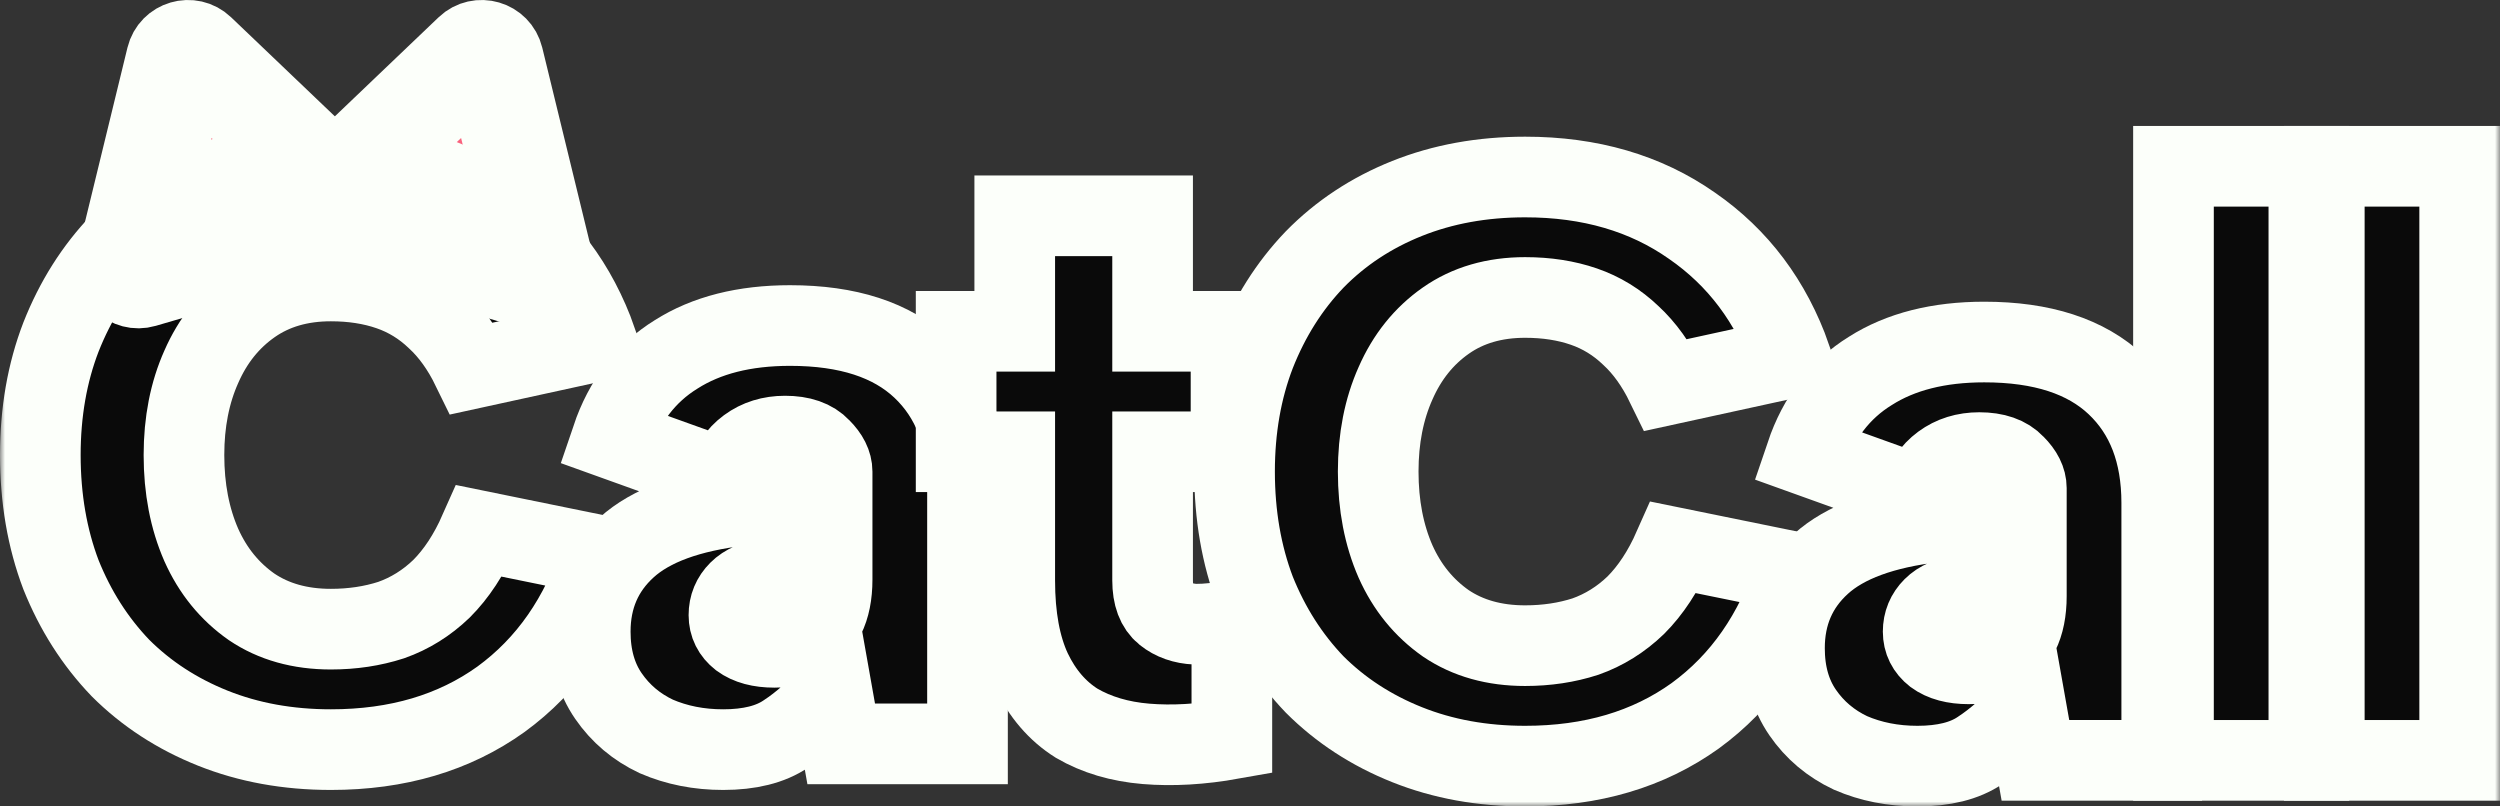<svg width="248" height="80" viewBox="0 0 248 80" fill="none" xmlns="http://www.w3.org/2000/svg">
<rect x="0" y="0" width="248" height="80" fill="#333333" stroke="none"/>
<mask id="path-1-outside-1_2_1283" maskUnits="userSpaceOnUse" x="0" y="-1" width="248" height="81" fill="black">
<rect fill="white" y="-1" width="248" height="81"/>
<path d="M46.274 4.606C47.49 3.445 49.506 4.035 49.904 5.668L54.827 25.87C55.225 27.502 53.705 28.953 52.092 28.481L32.126 22.641C30.513 22.169 30.016 20.129 31.231 18.968L46.274 4.606Z"/>
<path d="M20.161 4.606C18.945 3.445 16.929 4.035 16.531 5.668L11.608 25.87C11.21 27.502 12.73 28.953 14.343 28.481L34.309 22.641C35.922 22.169 36.419 20.129 35.204 18.968L20.161 4.606Z"/>
<path d="M47.304 6.665C47.608 6.375 48.112 6.522 48.211 6.93L53.172 27.288C53.271 27.696 52.891 28.058 52.488 27.94L32.369 22.056C31.966 21.938 31.841 21.427 32.145 21.137L47.304 6.665Z"/>
<path d="M19.422 6.665C19.118 6.375 18.614 6.522 18.514 6.93L13.554 27.288C13.454 27.696 13.834 28.058 14.238 27.94L34.357 22.056C34.76 21.938 34.884 21.427 34.58 21.137L19.422 6.665Z"/>
<path d="M122.468 46.78C122.468 42.523 123.15 38.622 124.515 35.075C125.935 31.474 127.9 28.363 130.411 25.744C132.977 23.125 136.034 21.106 139.583 19.687C143.132 18.269 147.035 17.559 151.293 17.559C157.735 17.559 163.249 19.169 167.835 22.388C172.421 25.553 175.697 29.919 177.662 35.484L165.296 38.185C164.314 36.166 163.14 34.529 161.775 33.274C160.41 31.965 158.854 31.01 157.107 30.41C155.36 29.809 153.422 29.509 151.293 29.509C148.236 29.509 145.615 30.273 143.432 31.801C141.248 33.329 139.583 35.403 138.436 38.022C137.29 40.586 136.717 43.506 136.717 46.78C136.717 50.108 137.29 53.082 138.436 55.701C139.583 58.266 141.248 60.312 143.432 61.84C145.615 63.313 148.236 64.05 151.293 64.05C153.422 64.05 155.415 63.75 157.271 63.15C159.127 62.495 160.792 61.458 162.267 60.039C163.741 58.566 164.996 56.656 166.033 54.31L178.071 56.765C176.106 62.877 172.803 67.624 168.163 71.007C163.522 74.336 157.899 76 151.293 76C147.035 76 143.132 75.291 139.583 73.872C136.034 72.453 132.977 70.462 130.411 67.897C127.9 65.278 125.935 62.195 124.515 58.648C123.15 55.046 122.468 51.09 122.468 46.78Z"/>
<path d="M201.915 75.427L201.014 70.352C199.54 72.044 198.011 73.408 196.428 74.445C194.9 75.482 192.825 76 190.205 76C187.802 76 185.591 75.564 183.571 74.69C181.606 73.763 180.023 72.426 178.822 70.68C177.621 68.934 177.02 66.805 177.02 64.296C177.02 60.912 178.221 58.13 180.623 55.947C183.025 53.764 186.82 52.373 192.006 51.773L201.014 50.79V48.417C201.014 47.653 200.632 46.889 199.868 46.125C199.103 45.306 197.929 44.897 196.346 44.897C194.927 44.897 193.699 45.279 192.661 46.043C191.624 46.807 190.914 47.871 190.532 49.235L179.149 45.143C180.405 41.432 182.534 38.649 185.537 36.794C188.539 34.884 192.306 33.929 196.838 33.929C202.57 33.929 206.937 35.348 209.94 38.185C212.943 41.023 214.444 44.924 214.444 49.89V75.427H201.915ZM201.014 58.32L194.627 59.057C193.371 59.221 192.416 59.63 191.76 60.285C191.105 60.94 190.778 61.731 190.778 62.658C190.778 63.586 191.16 64.35 191.924 64.95C192.743 65.55 193.862 65.851 195.282 65.851C196.428 65.851 197.411 65.605 198.23 65.114C199.103 64.568 199.786 63.804 200.277 62.822C200.768 61.84 201.014 60.612 201.014 59.139V58.32Z"/>
<path d="M215.609 16.495H229.039V75.427H215.609V16.495Z"/>
<path d="M230.57 16.495H244V75.427H230.57V16.495Z"/>
<path d="M4 45.143C4 40.886 4.682 36.985 6.047 33.438C7.467 29.837 9.432 26.726 11.943 24.107C14.509 21.488 17.567 19.469 21.115 18.05C24.664 16.632 28.567 15.922 32.825 15.922C39.267 15.922 44.781 17.532 49.367 20.751C53.953 23.916 57.229 28.282 59.194 33.847L46.829 36.548C45.846 34.529 44.672 32.892 43.307 31.637C41.943 30.328 40.387 29.373 38.64 28.773C36.893 28.172 34.955 27.872 32.825 27.872C29.768 27.872 27.148 28.636 24.964 30.164C22.78 31.692 21.115 33.766 19.969 36.385C18.822 38.949 18.249 41.869 18.249 45.143C18.249 48.471 18.822 51.445 19.969 54.064C21.115 56.629 22.78 58.675 24.964 60.203C27.148 61.676 29.768 62.413 32.825 62.413C34.955 62.413 36.947 62.113 38.803 61.513C40.66 60.858 42.325 59.821 43.799 58.402C45.273 56.929 46.528 55.019 47.566 52.673L59.603 55.128C57.638 61.24 54.335 65.987 49.695 69.37C45.054 72.699 39.431 74.363 32.825 74.363C28.567 74.363 24.664 73.654 21.115 72.235C17.567 70.816 14.509 68.825 11.943 66.26C9.432 63.641 7.467 60.558 6.047 57.011C4.682 53.409 4 49.453 4 45.143Z"/>
<path d="M83.447 73.79L82.546 68.715C81.072 70.407 79.543 71.771 77.96 72.808C76.432 73.845 74.357 74.363 71.737 74.363C69.335 74.363 67.124 73.927 65.103 73.053C63.138 72.126 61.555 70.789 60.354 69.043C59.153 67.297 58.552 65.168 58.552 62.658C58.552 59.275 59.753 56.492 62.156 54.31C64.558 52.127 68.352 50.736 73.538 50.136L82.546 49.153V46.78C82.546 46.016 82.164 45.252 81.4 44.488C80.635 43.669 79.462 43.26 77.878 43.26C76.459 43.26 75.231 43.642 74.193 44.406C73.156 45.17 72.446 46.234 72.064 47.598L60.681 43.506C61.937 39.795 64.066 37.012 67.069 35.157C70.072 33.247 73.838 32.292 78.37 32.292C84.102 32.292 88.47 33.711 91.472 36.548C94.475 39.386 95.976 43.287 95.976 48.253V73.79H83.447ZM82.546 56.683L76.159 57.42C74.903 57.584 73.948 57.993 73.293 58.648C72.638 59.303 72.31 60.094 72.31 61.022C72.31 61.949 72.692 62.713 73.456 63.313C74.275 63.913 75.394 64.214 76.814 64.214C77.96 64.214 78.943 63.968 79.762 63.477C80.635 62.931 81.318 62.167 81.809 61.185C82.3 60.203 82.546 58.975 82.546 57.502V56.683Z"/>
<path d="M100.662 32.865V21.406H114.338V32.865H122.118V44.815H114.338V57.584C114.338 59.112 114.748 60.203 115.566 60.858C116.385 61.513 117.395 61.867 118.596 61.922C119.797 61.922 120.999 61.785 122.2 61.513V73.299C119.142 73.845 116.303 74.008 113.683 73.79C111.063 73.572 108.77 72.89 106.804 71.744C104.893 70.543 103.392 68.797 102.3 66.505C101.208 64.159 100.662 61.185 100.662 57.584V44.815H94.848V32.865H100.662Z"/>
</mask>
<path d="M46.274 4.606C47.49 3.445 49.506 4.035 49.904 5.668L54.827 25.87C55.225 27.502 53.705 28.953 52.092 28.481L32.126 22.641C30.513 22.169 30.016 20.129 31.231 18.968L46.274 4.606Z" fill="#0A0A0A"/>
<path d="M20.161 4.606C18.945 3.445 16.929 4.035 16.531 5.668L11.608 25.87C11.21 27.502 12.73 28.953 14.343 28.481L34.309 22.641C35.922 22.169 36.419 20.129 35.204 18.968L20.161 4.606Z" fill="#0A0A0A"/>
<path d="M47.304 6.665C47.608 6.375 48.112 6.522 48.211 6.93L53.172 27.288C53.271 27.696 52.891 28.058 52.488 27.94L32.369 22.056C31.966 21.938 31.841 21.427 32.145 21.137L47.304 6.665Z" fill="#F9627D"/>
<path d="M19.422 6.665C19.118 6.375 18.614 6.522 18.514 6.93L13.554 27.288C13.454 27.696 13.834 28.058 14.238 27.94L34.357 22.056C34.76 21.938 34.884 21.427 34.58 21.137L19.422 6.665Z" fill="#F9627D"/>
<path d="M122.468 46.78C122.468 42.523 123.15 38.622 124.515 35.075C125.935 31.474 127.9 28.363 130.411 25.744C132.977 23.125 136.034 21.106 139.583 19.687C143.132 18.269 147.035 17.559 151.293 17.559C157.735 17.559 163.249 19.169 167.835 22.388C172.421 25.553 175.697 29.919 177.662 35.484L165.296 38.185C164.314 36.166 163.14 34.529 161.775 33.274C160.41 31.965 158.854 31.01 157.107 30.41C155.36 29.809 153.422 29.509 151.293 29.509C148.236 29.509 145.615 30.273 143.432 31.801C141.248 33.329 139.583 35.403 138.436 38.022C137.29 40.586 136.717 43.506 136.717 46.78C136.717 50.108 137.29 53.082 138.436 55.701C139.583 58.266 141.248 60.312 143.432 61.84C145.615 63.313 148.236 64.05 151.293 64.05C153.422 64.05 155.415 63.75 157.271 63.15C159.127 62.495 160.792 61.458 162.267 60.039C163.741 58.566 164.996 56.656 166.033 54.31L178.071 56.765C176.106 62.877 172.803 67.624 168.163 71.007C163.522 74.336 157.899 76 151.293 76C147.035 76 143.132 75.291 139.583 73.872C136.034 72.453 132.977 70.462 130.411 67.897C127.9 65.278 125.935 62.195 124.515 58.648C123.15 55.046 122.468 51.09 122.468 46.78Z" fill="#0A0A0A"/>
<path d="M201.915 75.427L201.014 70.352C199.54 72.044 198.011 73.408 196.428 74.445C194.9 75.482 192.825 76 190.205 76C187.802 76 185.591 75.564 183.571 74.69C181.606 73.763 180.023 72.426 178.822 70.68C177.621 68.934 177.02 66.805 177.02 64.296C177.02 60.912 178.221 58.13 180.623 55.947C183.025 53.764 186.82 52.373 192.006 51.773L201.014 50.79V48.417C201.014 47.653 200.632 46.889 199.868 46.125C199.103 45.306 197.929 44.897 196.346 44.897C194.927 44.897 193.699 45.279 192.661 46.043C191.624 46.807 190.914 47.871 190.532 49.235L179.149 45.143C180.405 41.432 182.534 38.649 185.537 36.794C188.539 34.884 192.306 33.929 196.838 33.929C202.57 33.929 206.937 35.348 209.94 38.185C212.943 41.023 214.444 44.924 214.444 49.89V75.427H201.915ZM201.014 58.32L194.627 59.057C193.371 59.221 192.416 59.63 191.76 60.285C191.105 60.94 190.778 61.731 190.778 62.658C190.778 63.586 191.16 64.35 191.924 64.95C192.743 65.55 193.862 65.851 195.282 65.851C196.428 65.851 197.411 65.605 198.23 65.114C199.103 64.568 199.786 63.804 200.277 62.822C200.768 61.84 201.014 60.612 201.014 59.139V58.32Z" fill="#0A0A0A"/>
<path d="M215.609 16.495H229.039V75.427H215.609V16.495Z" fill="#0A0A0A"/>
<path d="M230.57 16.495H244V75.427H230.57V16.495Z" fill="#0A0A0A"/>
<path d="M4 45.143C4 40.886 4.682 36.985 6.047 33.438C7.467 29.837 9.432 26.726 11.943 24.107C14.509 21.488 17.567 19.469 21.115 18.05C24.664 16.632 28.567 15.922 32.825 15.922C39.267 15.922 44.781 17.532 49.367 20.751C53.953 23.916 57.229 28.282 59.194 33.847L46.829 36.548C45.846 34.529 44.672 32.892 43.307 31.637C41.943 30.328 40.387 29.373 38.64 28.773C36.893 28.172 34.955 27.872 32.825 27.872C29.768 27.872 27.148 28.636 24.964 30.164C22.78 31.692 21.115 33.766 19.969 36.385C18.822 38.949 18.249 41.869 18.249 45.143C18.249 48.471 18.822 51.445 19.969 54.064C21.115 56.629 22.78 58.675 24.964 60.203C27.148 61.676 29.768 62.413 32.825 62.413C34.955 62.413 36.947 62.113 38.803 61.513C40.66 60.858 42.325 59.821 43.799 58.402C45.273 56.929 46.528 55.019 47.566 52.673L59.603 55.128C57.638 61.24 54.335 65.987 49.695 69.37C45.054 72.699 39.431 74.363 32.825 74.363C28.567 74.363 24.664 73.654 21.115 72.235C17.567 70.816 14.509 68.825 11.943 66.26C9.432 63.641 7.467 60.558 6.047 57.011C4.682 53.409 4 49.453 4 45.143Z" fill="#0A0A0A"/>
<path d="M83.447 73.79L82.546 68.715C81.072 70.407 79.543 71.771 77.96 72.808C76.432 73.845 74.357 74.363 71.737 74.363C69.335 74.363 67.124 73.927 65.103 73.053C63.138 72.126 61.555 70.789 60.354 69.043C59.153 67.297 58.552 65.168 58.552 62.658C58.552 59.275 59.753 56.492 62.156 54.31C64.558 52.127 68.352 50.736 73.538 50.136L82.546 49.153V46.78C82.546 46.016 82.164 45.252 81.4 44.488C80.635 43.669 79.462 43.26 77.878 43.26C76.459 43.26 75.231 43.642 74.193 44.406C73.156 45.17 72.446 46.234 72.064 47.598L60.681 43.506C61.937 39.795 64.066 37.012 67.069 35.157C70.072 33.247 73.838 32.292 78.37 32.292C84.102 32.292 88.47 33.711 91.472 36.548C94.475 39.386 95.976 43.287 95.976 48.253V73.79H83.447ZM82.546 56.683L76.159 57.42C74.903 57.584 73.948 57.993 73.293 58.648C72.638 59.303 72.31 60.094 72.31 61.022C72.31 61.949 72.692 62.713 73.456 63.313C74.275 63.913 75.394 64.214 76.814 64.214C77.96 64.214 78.943 63.968 79.762 63.477C80.635 62.931 81.318 62.167 81.809 61.185C82.3 60.203 82.546 58.975 82.546 57.502V56.683Z" fill="#0A0A0A"/>
<path d="M100.662 32.865V21.406H114.338V32.865H122.118V44.815H114.338V57.584C114.338 59.112 114.748 60.203 115.566 60.858C116.385 61.513 117.395 61.867 118.596 61.922C119.797 61.922 120.999 61.785 122.2 61.513V73.299C119.142 73.845 116.303 74.008 113.683 73.79C111.063 73.572 108.77 72.89 106.804 71.744C104.893 70.543 103.392 68.797 102.3 66.505C101.208 64.159 100.662 61.185 100.662 57.584V44.815H94.848V32.865H100.662Z" fill="#0A0A0A"/>
<path d="M46.274 4.606C47.49 3.445 49.506 4.035 49.904 5.668L54.827 25.87C55.225 27.502 53.705 28.953 52.092 28.481L32.126 22.641C30.513 22.169 30.016 20.129 31.231 18.968L46.274 4.606Z" stroke="#FCFFFA" stroke-width="8" mask="url(#path-1-outside-1_2_1283)"/>
<path d="M20.161 4.606C18.945 3.445 16.929 4.035 16.531 5.668L11.608 25.87C11.21 27.502 12.73 28.953 14.343 28.481L34.309 22.641C35.922 22.169 36.419 20.129 35.204 18.968L20.161 4.606Z" stroke="#FCFFFA" stroke-width="8" mask="url(#path-1-outside-1_2_1283)"/>
<path d="M47.304 6.665C47.608 6.375 48.112 6.522 48.211 6.93L53.172 27.288C53.271 27.696 52.891 28.058 52.488 27.94L32.369 22.056C31.966 21.938 31.841 21.427 32.145 21.137L47.304 6.665Z" stroke="#FCFFFA" stroke-width="8" mask="url(#path-1-outside-1_2_1283)"/>
<path d="M19.422 6.665C19.118 6.375 18.614 6.522 18.514 6.93L13.554 27.288C13.454 27.696 13.834 28.058 14.238 27.94L34.357 22.056C34.76 21.938 34.884 21.427 34.58 21.137L19.422 6.665Z" stroke="#FCFFFA" stroke-width="8" mask="url(#path-1-outside-1_2_1283)"/>
<path d="M122.468 46.78C122.468 42.523 123.15 38.622 124.515 35.075C125.935 31.474 127.9 28.363 130.411 25.744C132.977 23.125 136.034 21.106 139.583 19.687C143.132 18.269 147.035 17.559 151.293 17.559C157.735 17.559 163.249 19.169 167.835 22.388C172.421 25.553 175.697 29.919 177.662 35.484L165.296 38.185C164.314 36.166 163.14 34.529 161.775 33.274C160.41 31.965 158.854 31.01 157.107 30.41C155.36 29.809 153.422 29.509 151.293 29.509C148.236 29.509 145.615 30.273 143.432 31.801C141.248 33.329 139.583 35.403 138.436 38.022C137.29 40.586 136.717 43.506 136.717 46.78C136.717 50.108 137.29 53.082 138.436 55.701C139.583 58.266 141.248 60.312 143.432 61.84C145.615 63.313 148.236 64.05 151.293 64.05C153.422 64.05 155.415 63.75 157.271 63.15C159.127 62.495 160.792 61.458 162.267 60.039C163.741 58.566 164.996 56.656 166.033 54.31L178.071 56.765C176.106 62.877 172.803 67.624 168.163 71.007C163.522 74.336 157.899 76 151.293 76C147.035 76 143.132 75.291 139.583 73.872C136.034 72.453 132.977 70.462 130.411 67.897C127.9 65.278 125.935 62.195 124.515 58.648C123.15 55.046 122.468 51.09 122.468 46.78Z" stroke="#FCFFFA" stroke-width="8" mask="url(#path-1-outside-1_2_1283)"/>
<path d="M201.915 75.427L201.014 70.352C199.54 72.044 198.011 73.408 196.428 74.445C194.9 75.482 192.825 76 190.205 76C187.802 76 185.591 75.564 183.571 74.69C181.606 73.763 180.023 72.426 178.822 70.68C177.621 68.934 177.02 66.805 177.02 64.296C177.02 60.912 178.221 58.13 180.623 55.947C183.025 53.764 186.82 52.373 192.006 51.773L201.014 50.79V48.417C201.014 47.653 200.632 46.889 199.868 46.125C199.103 45.306 197.929 44.897 196.346 44.897C194.927 44.897 193.699 45.279 192.661 46.043C191.624 46.807 190.914 47.871 190.532 49.235L179.149 45.143C180.405 41.432 182.534 38.649 185.537 36.794C188.539 34.884 192.306 33.929 196.838 33.929C202.57 33.929 206.937 35.348 209.94 38.185C212.943 41.023 214.444 44.924 214.444 49.89V75.427H201.915ZM201.014 58.32L194.627 59.057C193.371 59.221 192.416 59.63 191.76 60.285C191.105 60.94 190.778 61.731 190.778 62.658C190.778 63.586 191.16 64.35 191.924 64.95C192.743 65.55 193.862 65.851 195.282 65.851C196.428 65.851 197.411 65.605 198.23 65.114C199.103 64.568 199.786 63.804 200.277 62.822C200.768 61.84 201.014 60.612 201.014 59.139V58.32Z" stroke="#FCFFFA" stroke-width="8" mask="url(#path-1-outside-1_2_1283)"/>
<path d="M215.609 16.495H229.039V75.427H215.609V16.495Z" stroke="#FCFFFA" stroke-width="8" mask="url(#path-1-outside-1_2_1283)"/>
<path d="M230.57 16.495H244V75.427H230.57V16.495Z" stroke="#FCFFFA" stroke-width="8" mask="url(#path-1-outside-1_2_1283)"/>
<path d="M4 45.143C4 40.886 4.682 36.985 6.047 33.438C7.467 29.837 9.432 26.726 11.943 24.107C14.509 21.488 17.567 19.469 21.115 18.05C24.664 16.632 28.567 15.922 32.825 15.922C39.267 15.922 44.781 17.532 49.367 20.751C53.953 23.916 57.229 28.282 59.194 33.847L46.829 36.548C45.846 34.529 44.672 32.892 43.307 31.637C41.943 30.328 40.387 29.373 38.64 28.773C36.893 28.172 34.955 27.872 32.825 27.872C29.768 27.872 27.148 28.636 24.964 30.164C22.78 31.692 21.115 33.766 19.969 36.385C18.822 38.949 18.249 41.869 18.249 45.143C18.249 48.471 18.822 51.445 19.969 54.064C21.115 56.629 22.78 58.675 24.964 60.203C27.148 61.676 29.768 62.413 32.825 62.413C34.955 62.413 36.947 62.113 38.803 61.513C40.66 60.858 42.325 59.821 43.799 58.402C45.273 56.929 46.528 55.019 47.566 52.673L59.603 55.128C57.638 61.24 54.335 65.987 49.695 69.37C45.054 72.699 39.431 74.363 32.825 74.363C28.567 74.363 24.664 73.654 21.115 72.235C17.567 70.816 14.509 68.825 11.943 66.26C9.432 63.641 7.467 60.558 6.047 57.011C4.682 53.409 4 49.453 4 45.143Z" stroke="#FCFFFA" stroke-width="8" mask="url(#path-1-outside-1_2_1283)"/>
<path d="M83.447 73.79L82.546 68.715C81.072 70.407 79.543 71.771 77.96 72.808C76.432 73.845 74.357 74.363 71.737 74.363C69.335 74.363 67.124 73.927 65.103 73.053C63.138 72.126 61.555 70.789 60.354 69.043C59.153 67.297 58.552 65.168 58.552 62.658C58.552 59.275 59.753 56.492 62.156 54.31C64.558 52.127 68.352 50.736 73.538 50.136L82.546 49.153V46.78C82.546 46.016 82.164 45.252 81.4 44.488C80.635 43.669 79.462 43.26 77.878 43.26C76.459 43.26 75.231 43.642 74.193 44.406C73.156 45.17 72.446 46.234 72.064 47.598L60.681 43.506C61.937 39.795 64.066 37.012 67.069 35.157C70.072 33.247 73.838 32.292 78.37 32.292C84.102 32.292 88.47 33.711 91.472 36.548C94.475 39.386 95.976 43.287 95.976 48.253V73.79H83.447ZM82.546 56.683L76.159 57.42C74.903 57.584 73.948 57.993 73.293 58.648C72.638 59.303 72.31 60.094 72.31 61.022C72.31 61.949 72.692 62.713 73.456 63.313C74.275 63.913 75.394 64.214 76.814 64.214C77.96 64.214 78.943 63.968 79.762 63.477C80.635 62.931 81.318 62.167 81.809 61.185C82.3 60.203 82.546 58.975 82.546 57.502V56.683Z" stroke="#FCFFFA" stroke-width="8" mask="url(#path-1-outside-1_2_1283)"/>
<path d="M100.662 32.865V21.406H114.338V32.865H122.118V44.815H114.338V57.584C114.338 59.112 114.748 60.203 115.566 60.858C116.385 61.513 117.395 61.867 118.596 61.922C119.797 61.922 120.999 61.785 122.2 61.513V73.299C119.142 73.845 116.303 74.008 113.683 73.79C111.063 73.572 108.77 72.89 106.804 71.744C104.893 70.543 103.392 68.797 102.3 66.505C101.208 64.159 100.662 61.185 100.662 57.584V44.815H94.848V32.865H100.662Z" stroke="#FCFFFA" stroke-width="8" mask="url(#path-1-outside-1_2_1283)"/>
</svg>
